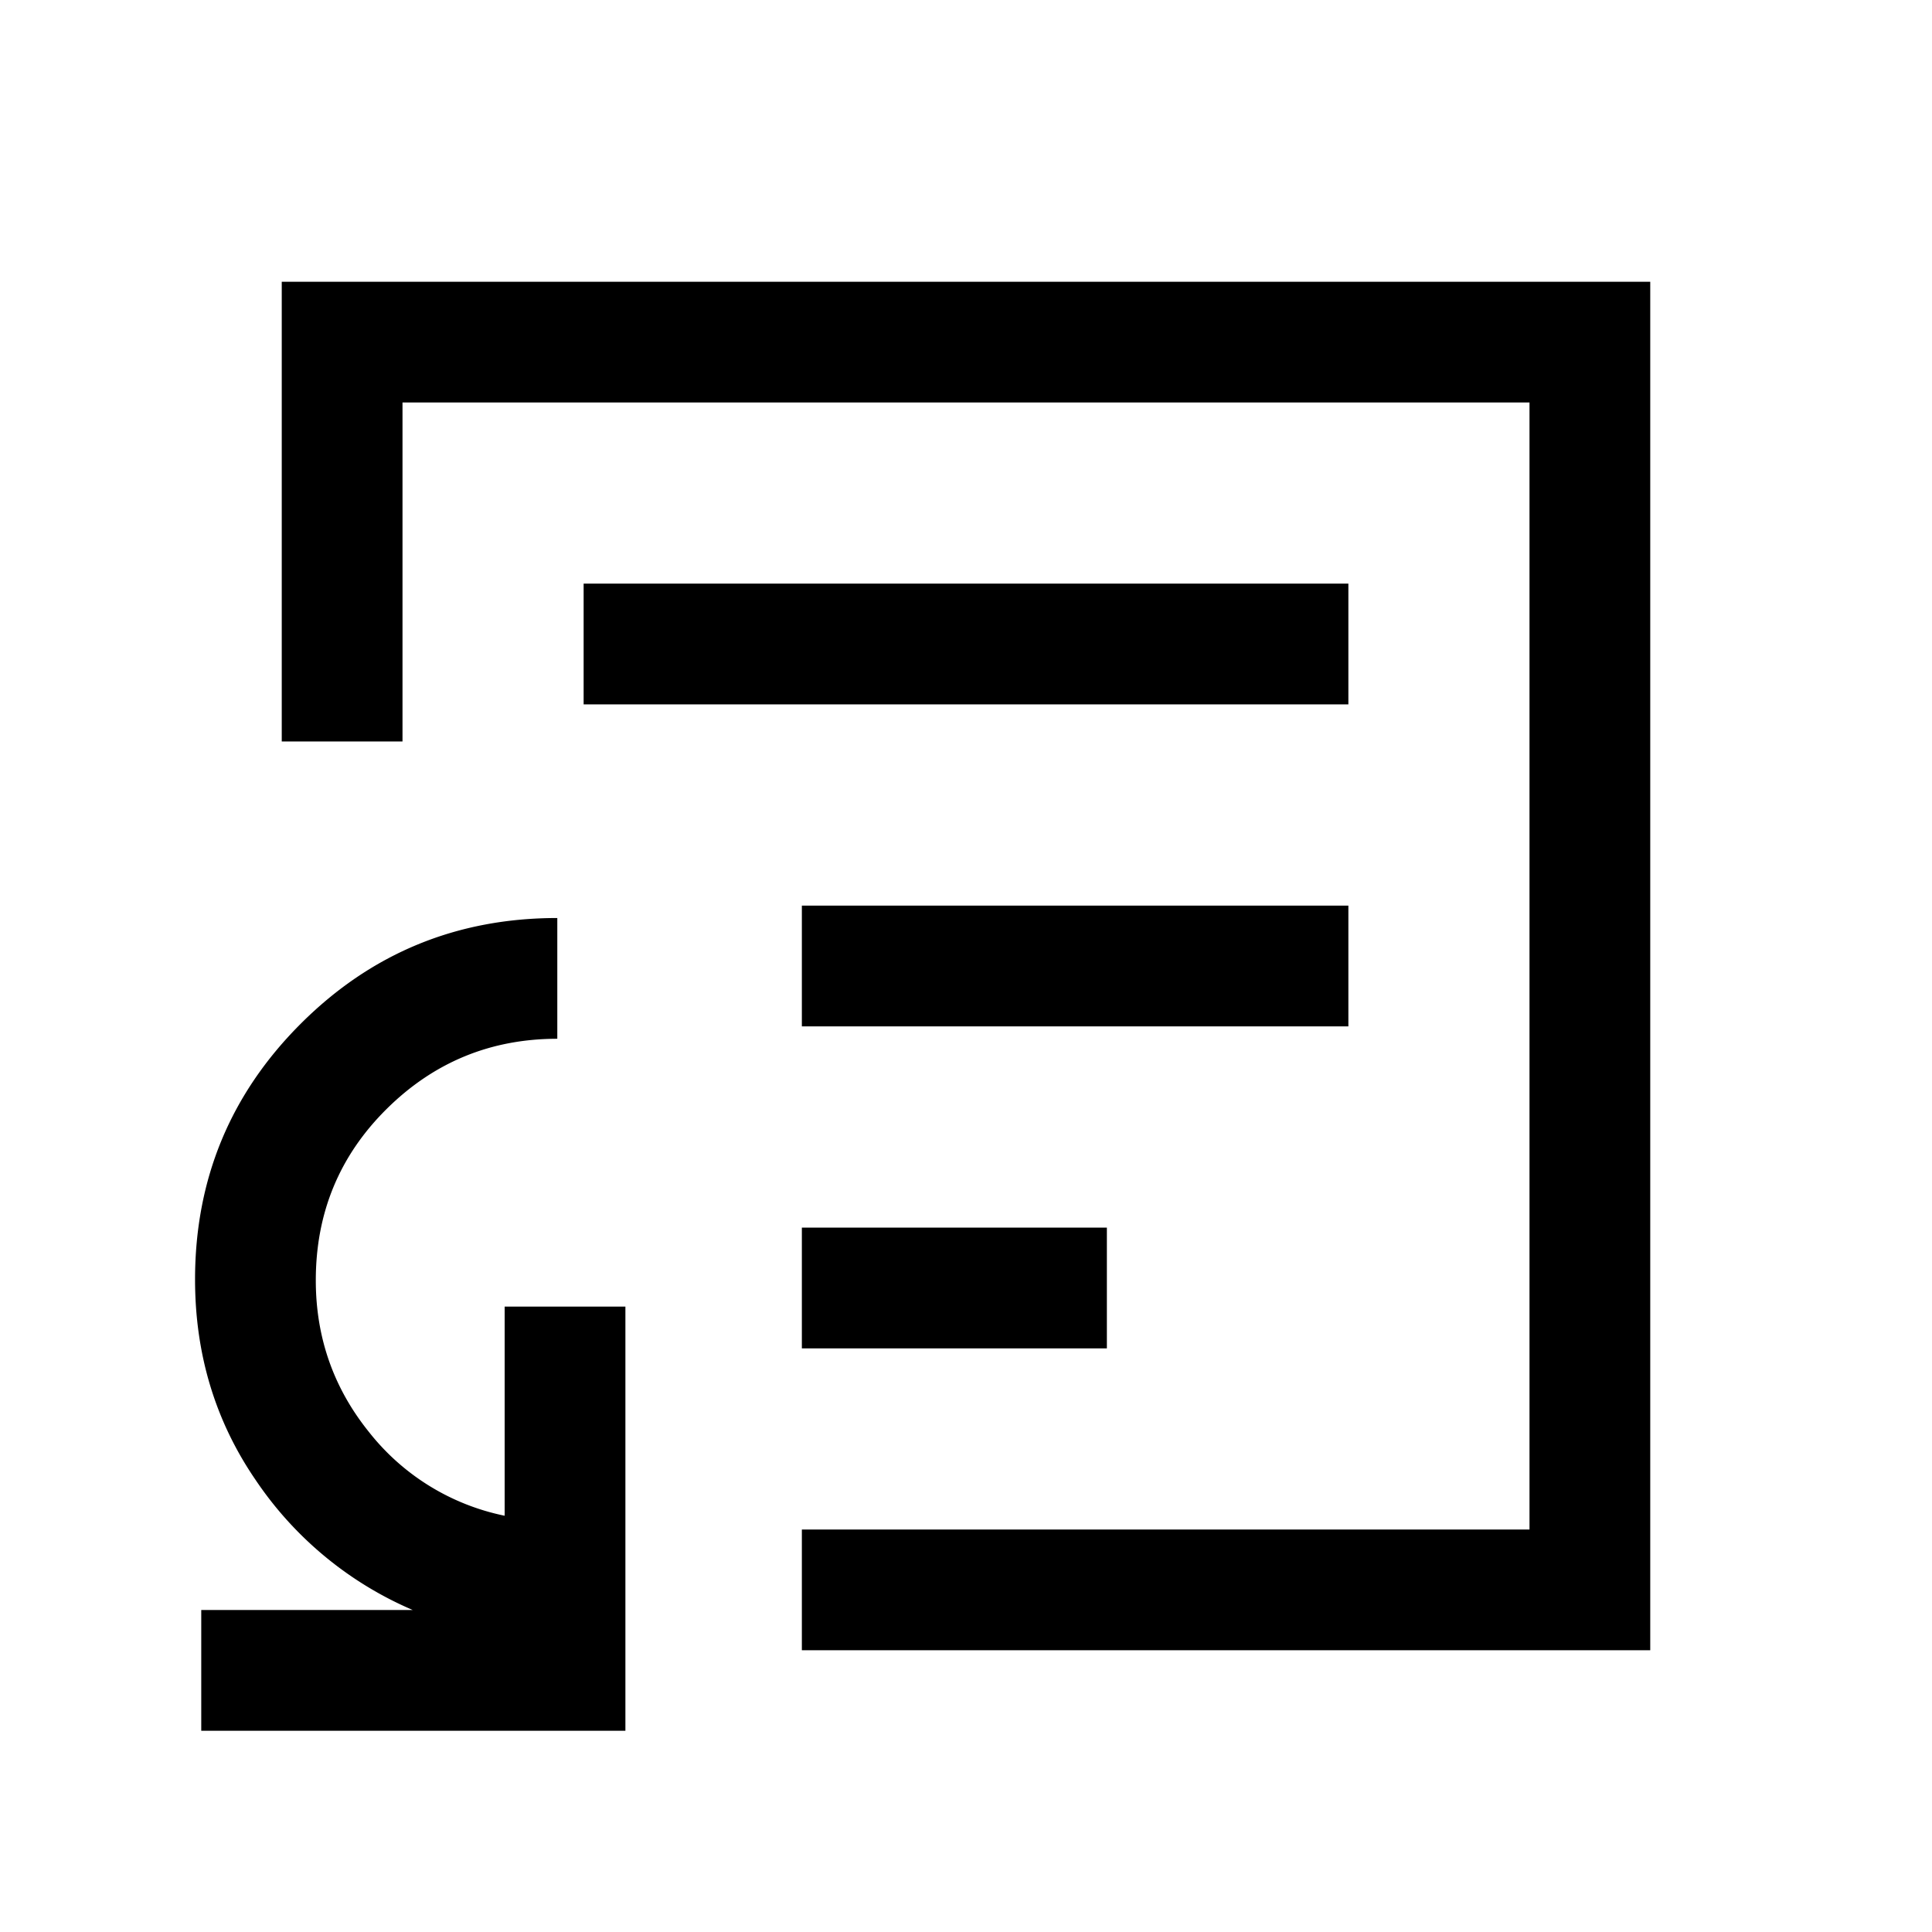 <svg xmlns="http://www.w3.org/2000/svg" width="24" height="24" viewBox="0 0 24 24" fill='currentColor'><path d="M2.5 21.5V20h2.627a4.47 4.47 0 0 1-1.952-1.616q-.752-1.098-.752-2.49 0-1.866 1.314-3.178t3.186-1.312v1.5q-1.24 0-2.12.872t-.88 2.129q0 1.065.662 1.886a2.88 2.88 0 0 0 1.684 1.038v-2.598h1.5V21.5zm7.461-1V19H19V5H5v4.211H3.5V3.5h17v17zm0-3.75h3.789v-1.5H9.961zm0-4h6.789v-1.5H9.961zm-2.711-4h9.5v-1.5h-9.5z"/></svg>
